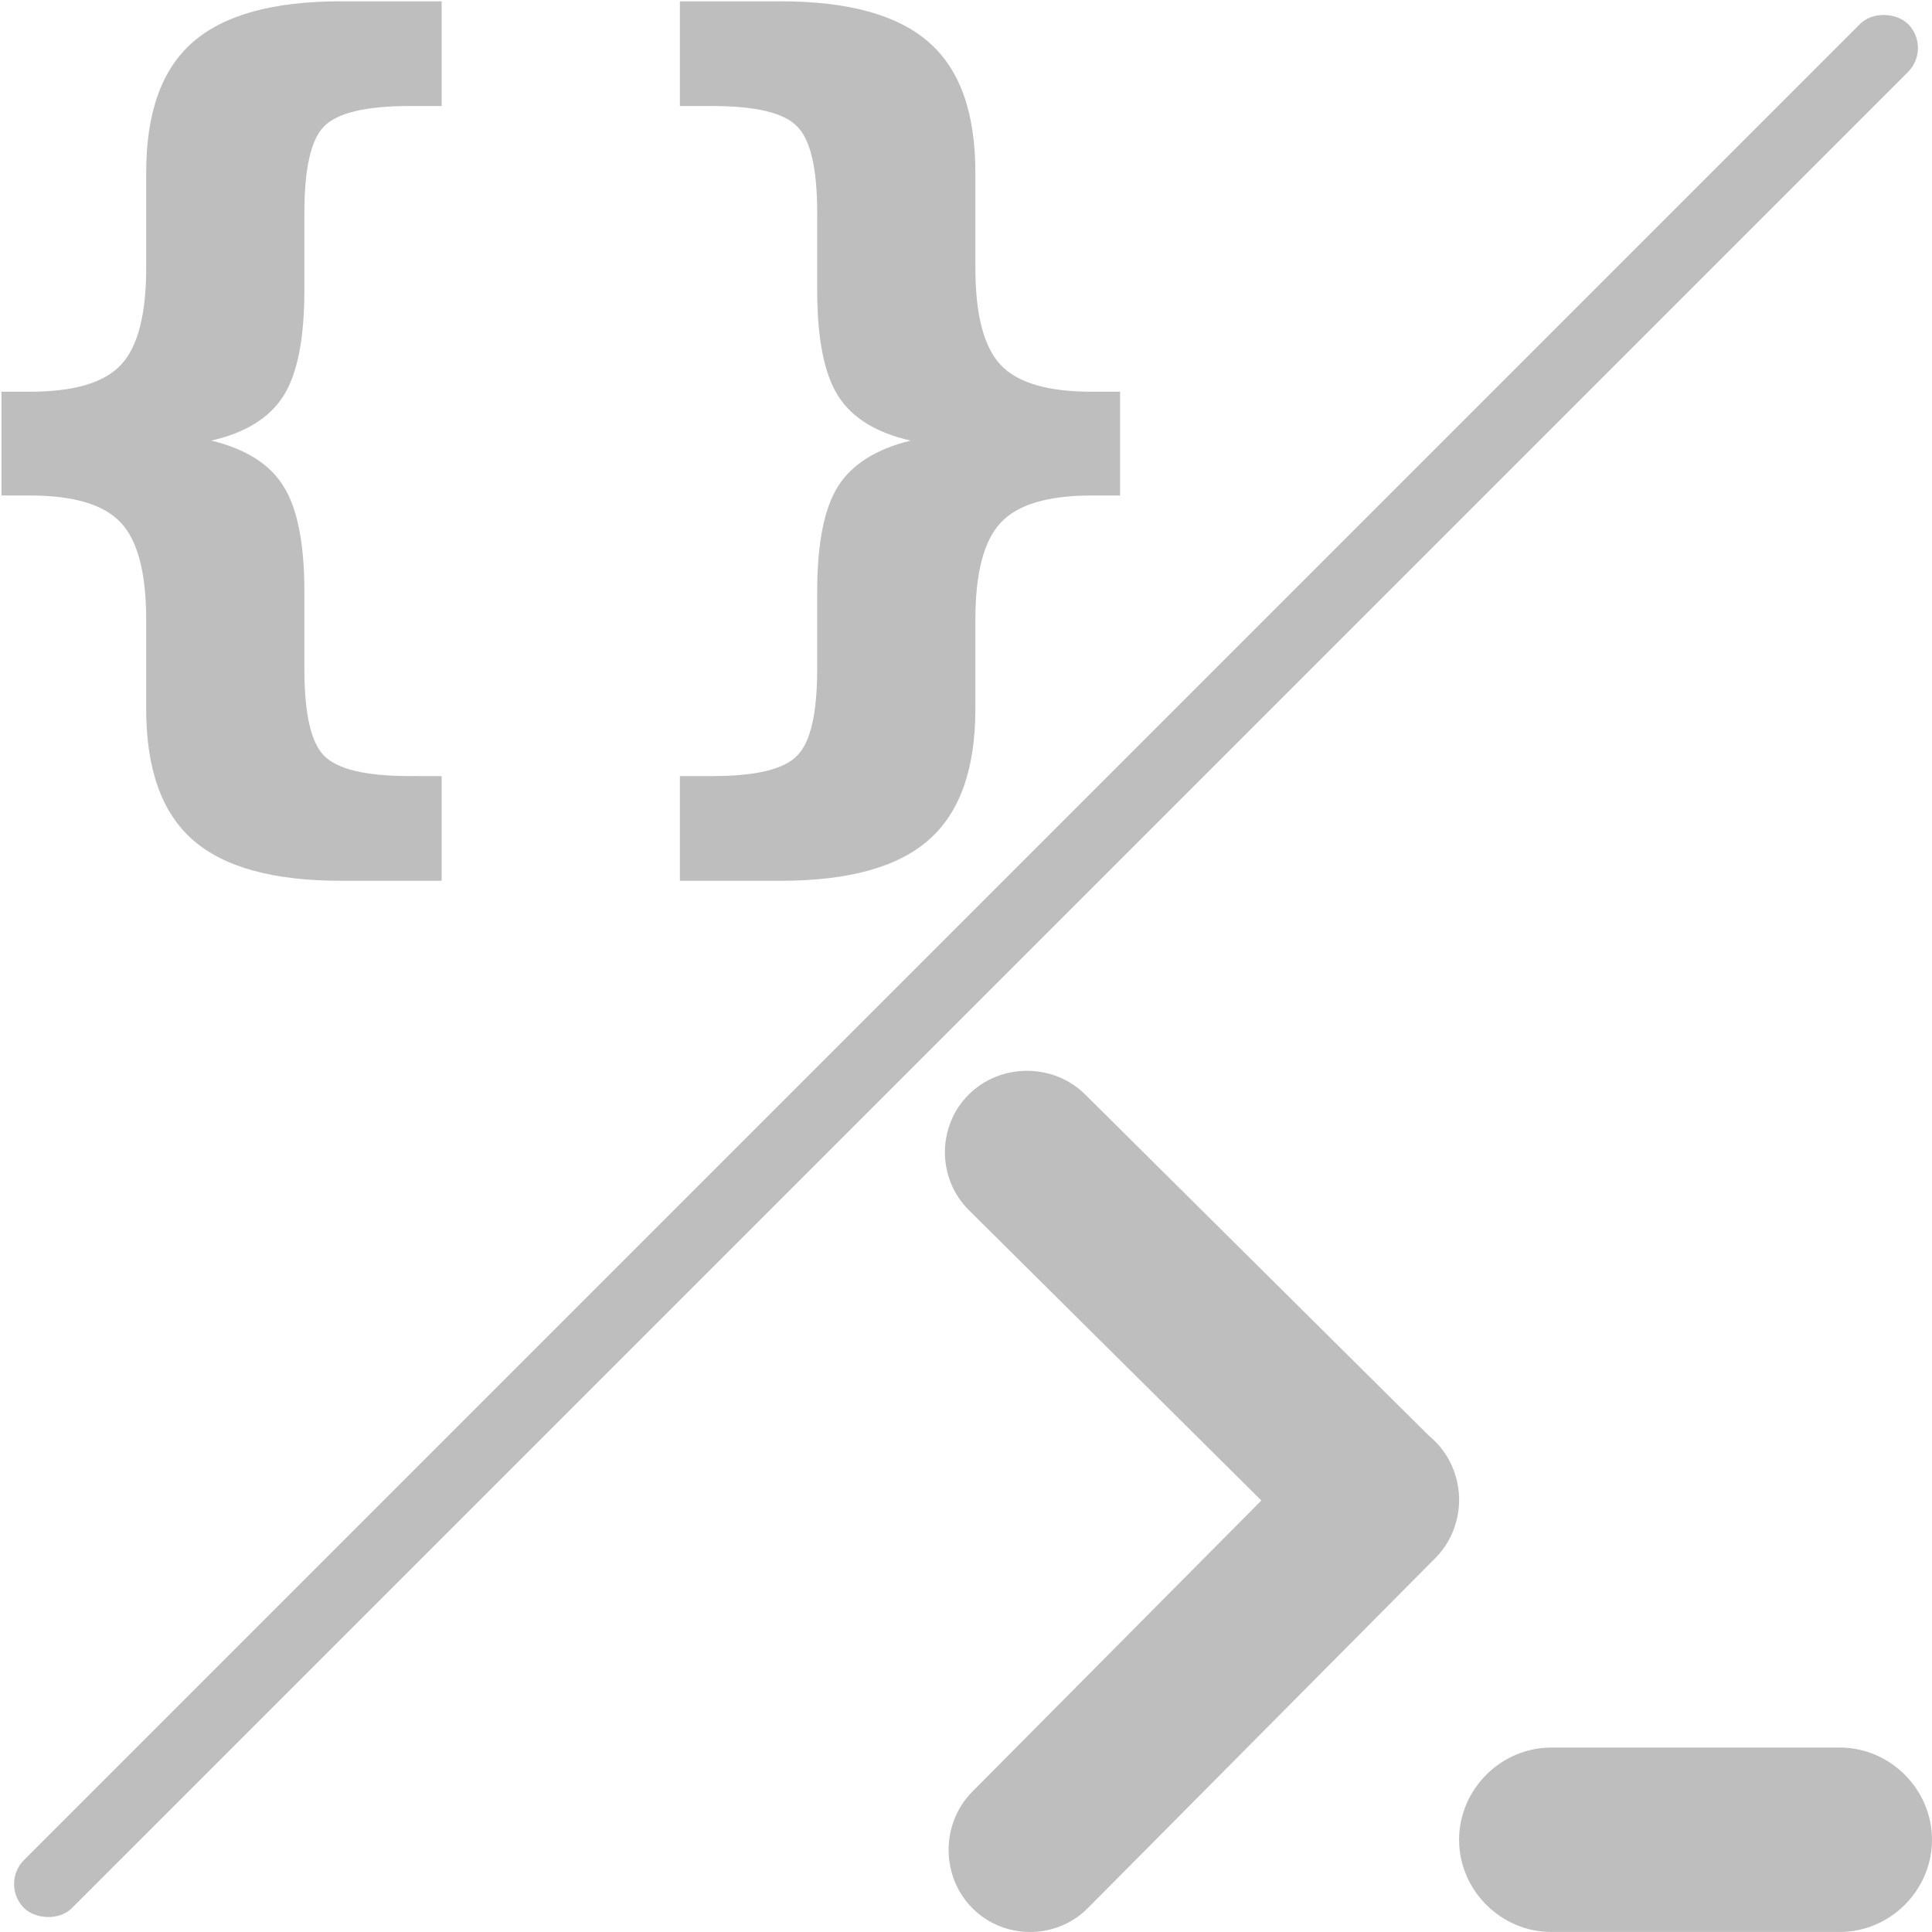 <?xml version="1.0" encoding="UTF-8" standalone="no"?>
<svg
   xmlns:dc="http://purl.org/dc/elements/1.1/"
   xmlns:cc="http://creativecommons.org/ns#"
   xmlns:rdf="http://www.w3.org/1999/02/22-rdf-syntax-ns#"
   xmlns:svg="http://www.w3.org/2000/svg"
   xmlns="http://www.w3.org/2000/svg"
   xmlns:sodipodi="http://sodipodi.sourceforge.net/DTD/sodipodi-0.dtd"
   xmlns:inkscape="http://www.inkscape.org/namespaces/inkscape"
   width="512"
   height="512"
   viewBox="0 0 135.467 135.467"
   version="1.1"
   id="svg8"
   inkscape:version="1.0.2 (e86c870879, 2021-01-15)"
   sodipodi:docname="system-monitoring-center-environment-shell-variable-symbolic.svg"
   inkscape:export-filename="/home/asush/Masaüstü/files/python/task_manager/icon_studies/smart-system-monitor-settings.symbolic.png"
   inkscape:export-xdpi="20.171528"
   inkscape:export-ydpi="20.171528">
  <defs
     id="defs2" />
  <sodipodi:namedview
     id="base"
     pagecolor="#ffffff"
     bordercolor="#666666"
     borderopacity="1.0"
     inkscape:pageopacity="0.0"
     inkscape:pageshadow="2"
     inkscape:zoom="0.58476454"
     inkscape:cx="235.17404"
     inkscape:cy="323.50606"
     inkscape:document-units="mm"
     inkscape:current-layer="layer1"
     inkscape:document-rotation="0"
     showgrid="false"
     inkscape:snap-object-midpoints="true"
     inkscape:snap-center="true"
     inkscape:window-width="1366"
     inkscape:window-height="696"
     inkscape:window-x="0"
     inkscape:window-y="0"
     inkscape:window-maximized="1"
     showguides="false"
     units="px" />
  <g
     inkscape:label="Katman 1"
     inkscape:groupmode="layer"
     id="layer1"
     transform="translate(-120.256,75.121)">
    <path
       id="rect831"
       style="opacity:1;fill:#bebebe;stroke-width:7.396;fill-opacity:1"
       d="m 192.266,-0.039 c -0.371,0 -0.741,0.035 -1.106,0.104 -0.365,0.069 -0.724,0.173 -1.072,0.311 -0.348,0.139 -0.684,0.312 -1.003,0.519 -0.319,0.208 -0.621,0.45 -0.9,0.727 -0.279,0.277 -0.523,0.577 -0.733,0.894 -0.209,0.317 -0.384,0.65 -0.523,0.996 -0.14,0.345 -0.244,0.702 -0.314,1.064 -0.07,0.362 -0.104,0.73 -0.104,1.098 6e-5,0.368 0.035,0.736 0.105,1.098 0.07,0.362 0.174,0.719 0.314,1.064 0.14,0.345 0.314,0.679 0.523,0.996 0.209,0.317 0.454,0.617 0.733,0.894 L 208.699,30.09 188.431,50.508 c -0.277,0.279 -0.519,0.581 -0.727,0.9 -0.208,0.319 -0.381,0.655 -0.519,1.003 -0.138,0.348 -0.242,0.707 -0.311,1.072 -0.069,0.365 -0.104,0.736 -0.104,1.106 0,0.371 0.035,0.741 0.104,1.106 0.069,0.365 0.173,0.724 0.311,1.072 0.138,0.348 0.312,0.684 0.519,1.003 0.208,0.319 0.45,0.621 0.727,0.9 0.277,0.279 0.577,0.523 0.893,0.733 0.317,0.209 0.651,0.383 0.996,0.523 0.345,0.14 0.702,0.244 1.064,0.314 0.362,0.07 0.73,0.105 1.098,0.105 0.368,0 0.736,-0.035 1.098,-0.105 0.362,-0.07 0.719,-0.175 1.064,-0.314 0.345,-0.14 0.679,-0.314 0.996,-0.523 0.317,-0.209 0.616,-0.453 0.893,-0.733 L 220.901,34.124 c 0.173,-0.174 0.333,-0.358 0.479,-0.548 0.146,-0.191 0.279,-0.389 0.398,-0.594 0.119,-0.205 0.224,-0.415 0.316,-0.631 0.092,-0.215 0.17,-0.436 0.235,-0.659 0.082,-0.275 0.142,-0.555 0.182,-0.837 0.04,-0.282 0.058,-0.567 0.056,-0.852 -0.002,-0.285 -0.025,-0.569 -0.069,-0.851 -0.044,-0.282 -0.108,-0.561 -0.194,-0.835 -0.066,-0.216 -0.145,-0.429 -0.236,-0.638 -0.091,-0.208 -0.196,-0.413 -0.312,-0.611 -0.117,-0.198 -0.246,-0.39 -0.389,-0.575 -0.142,-0.185 -0.298,-0.363 -0.466,-0.532 -0.138,-0.139 -0.282,-0.27 -0.431,-0.392 0,-2.14e-4 -3.6e-4,-1.07e-4 -6.4e-4,-3.2e-4 L 196.348,1.623 c -0.279,-0.277 -0.581,-0.519 -0.9,-0.727 -0.319,-0.208 -0.655,-0.381 -1.003,-0.519 -0.348,-0.139 -0.707,-0.242 -1.072,-0.311 -0.365,-0.069 -0.736,-0.104 -1.106,-0.104 z M 229.029,47.413 c -0.442,0 -0.874,0.046 -1.293,0.133 -0.419,0.087 -0.823,0.215 -1.209,0.38 -0.386,0.165 -0.753,0.367 -1.098,0.6 -0.344,0.234 -0.666,0.5 -0.959,0.794 -0.294,0.294 -0.56,0.615 -0.793,0.959 -0.234,0.344 -0.436,0.712 -0.601,1.098 -0.165,0.386 -0.293,0.791 -0.38,1.209 -0.087,0.419 -0.133,0.851 -0.133,1.293 0,0.442 0.046,0.875 0.133,1.293 0.087,0.419 0.215,0.823 0.38,1.209 0.165,0.386 0.367,0.753 0.601,1.098 0.234,0.344 0.5,0.666 0.793,0.959 0.294,0.294 0.615,0.56 0.959,0.793 0.344,0.234 0.712,0.435 1.098,0.6 0.386,0.165 0.79,0.293 1.209,0.38 0.419,0.087 0.851,0.133 1.293,0.133 h 20.228 c 0.442,0 0.875,-0.046 1.293,-0.133 0.419,-0.087 0.823,-0.215 1.209,-0.38 0.386,-0.165 0.753,-0.367 1.098,-0.6 0.344,-0.234 0.666,-0.5 0.959,-0.793 0.294,-0.294 0.56,-0.615 0.793,-0.959 0.234,-0.344 0.436,-0.712 0.601,-1.098 0.165,-0.386 0.293,-0.79 0.38,-1.209 0.087,-0.419 0.133,-0.851 0.133,-1.293 0,-0.442 -0.046,-0.874 -0.133,-1.293 -0.087,-0.419 -0.215,-0.823 -0.38,-1.209 -0.165,-0.386 -0.367,-0.753 -0.601,-1.098 -0.234,-0.344 -0.5,-0.665 -0.793,-0.959 -0.294,-0.294 -0.615,-0.56 -0.959,-0.794 -0.344,-0.234 -0.712,-0.435 -1.098,-0.6 -0.386,-0.165 -0.79,-0.293 -1.209,-0.38 -0.419,-0.087 -0.851,-0.133 -1.293,-0.133 z" />
    <g
       aria-label="{}"
       id="text4032"
       style="font-style:normal;font-weight:normal;font-size:86.554px;line-height:1.25;font-family:sans-serif;fill:#bebebe;fill-opacity:1;stroke:none;stroke-width:2.164"
       transform="matrix(0.579,0,0,0.579,-138.426,-308.89)">
      <path
         d="m 500.259,497.73 v 12.679 h -12.228 q -12.284,0 -17.919,-4.959 -5.635,-4.959 -5.635,-15.835 v -10.819 q 0,-8.453 -3.043,-11.721 -3.043,-3.325 -11.045,-3.325 h -3.437 v -12.566 h 3.437 q 8.002,0 11.045,-3.268 3.043,-3.268 3.043,-11.721 v -11.552 q 0,-10.876 5.635,-15.778 5.635,-4.959 17.919,-4.959 h 12.228 v 12.679 h -3.888 q -7.945,0 -10.368,2.479 -2.367,2.423 -2.367,10.425 v 9.354 q 0,8.847 -2.536,12.848 -2.536,4.001 -8.734,5.41 6.255,1.521 8.734,5.522 2.536,4.001 2.536,12.792 v 9.354 q 0,8.058 2.367,10.481 2.423,2.479 10.368,2.479 z"
         style="font-style:normal;font-variant:normal;font-weight:bold;font-stretch:normal;font-size:115.406px;font-family:sans-serif;-inkscape-font-specification:'sans-serif, Bold';font-variant-ligatures:normal;font-variant-caps:normal;font-variant-numeric:normal;font-variant-east-asian:normal;stroke-width:2.164;fill:#bebebe;fill-opacity:1"
         id="path28877" />
      <path
         d="m 529.111,497.73 h 3.945 q 7.889,0 10.256,-2.479 2.423,-2.423 2.423,-10.481 v -9.354 q 0,-8.791 2.536,-12.792 2.536,-4.001 8.791,-5.522 -6.255,-1.409 -8.791,-5.41 -2.536,-4.001 -2.536,-12.848 v -9.354 q 0,-8.002 -2.423,-10.425 -2.367,-2.479 -10.256,-2.479 h -3.945 v -12.679 h 12.228 q 12.284,0 17.919,4.959 5.635,4.902 5.635,15.778 v 11.552 q 0,8.453 3.043,11.721 3.043,3.268 11.045,3.268 h 3.437 v 12.566 h -3.437 q -8.002,0 -11.045,3.325 -3.043,3.268 -3.043,11.721 v 10.819 q 0,10.876 -5.635,15.835 -5.635,4.959 -17.919,4.959 h -12.228 z"
         style="font-style:normal;font-variant:normal;font-weight:bold;font-stretch:normal;font-size:115.406px;font-family:sans-serif;-inkscape-font-specification:'sans-serif, Bold';font-variant-ligatures:normal;font-variant-caps:normal;font-variant-numeric:normal;font-variant-east-asian:normal;stroke-width:2.164;fill:#bebebe;fill-opacity:1"
         id="path28879" />
    </g>
    <rect
       style="opacity:1;fill:#bebebe;stroke-width:8.785;fill-opacity:1"
       id="rect929"
       width="186.821"
       height="4.758"
       x="44.742"
       y="125.326"
       transform="rotate(-45)"
       rx="2.379"
       ry="2.379" />
  </g>
</svg>

